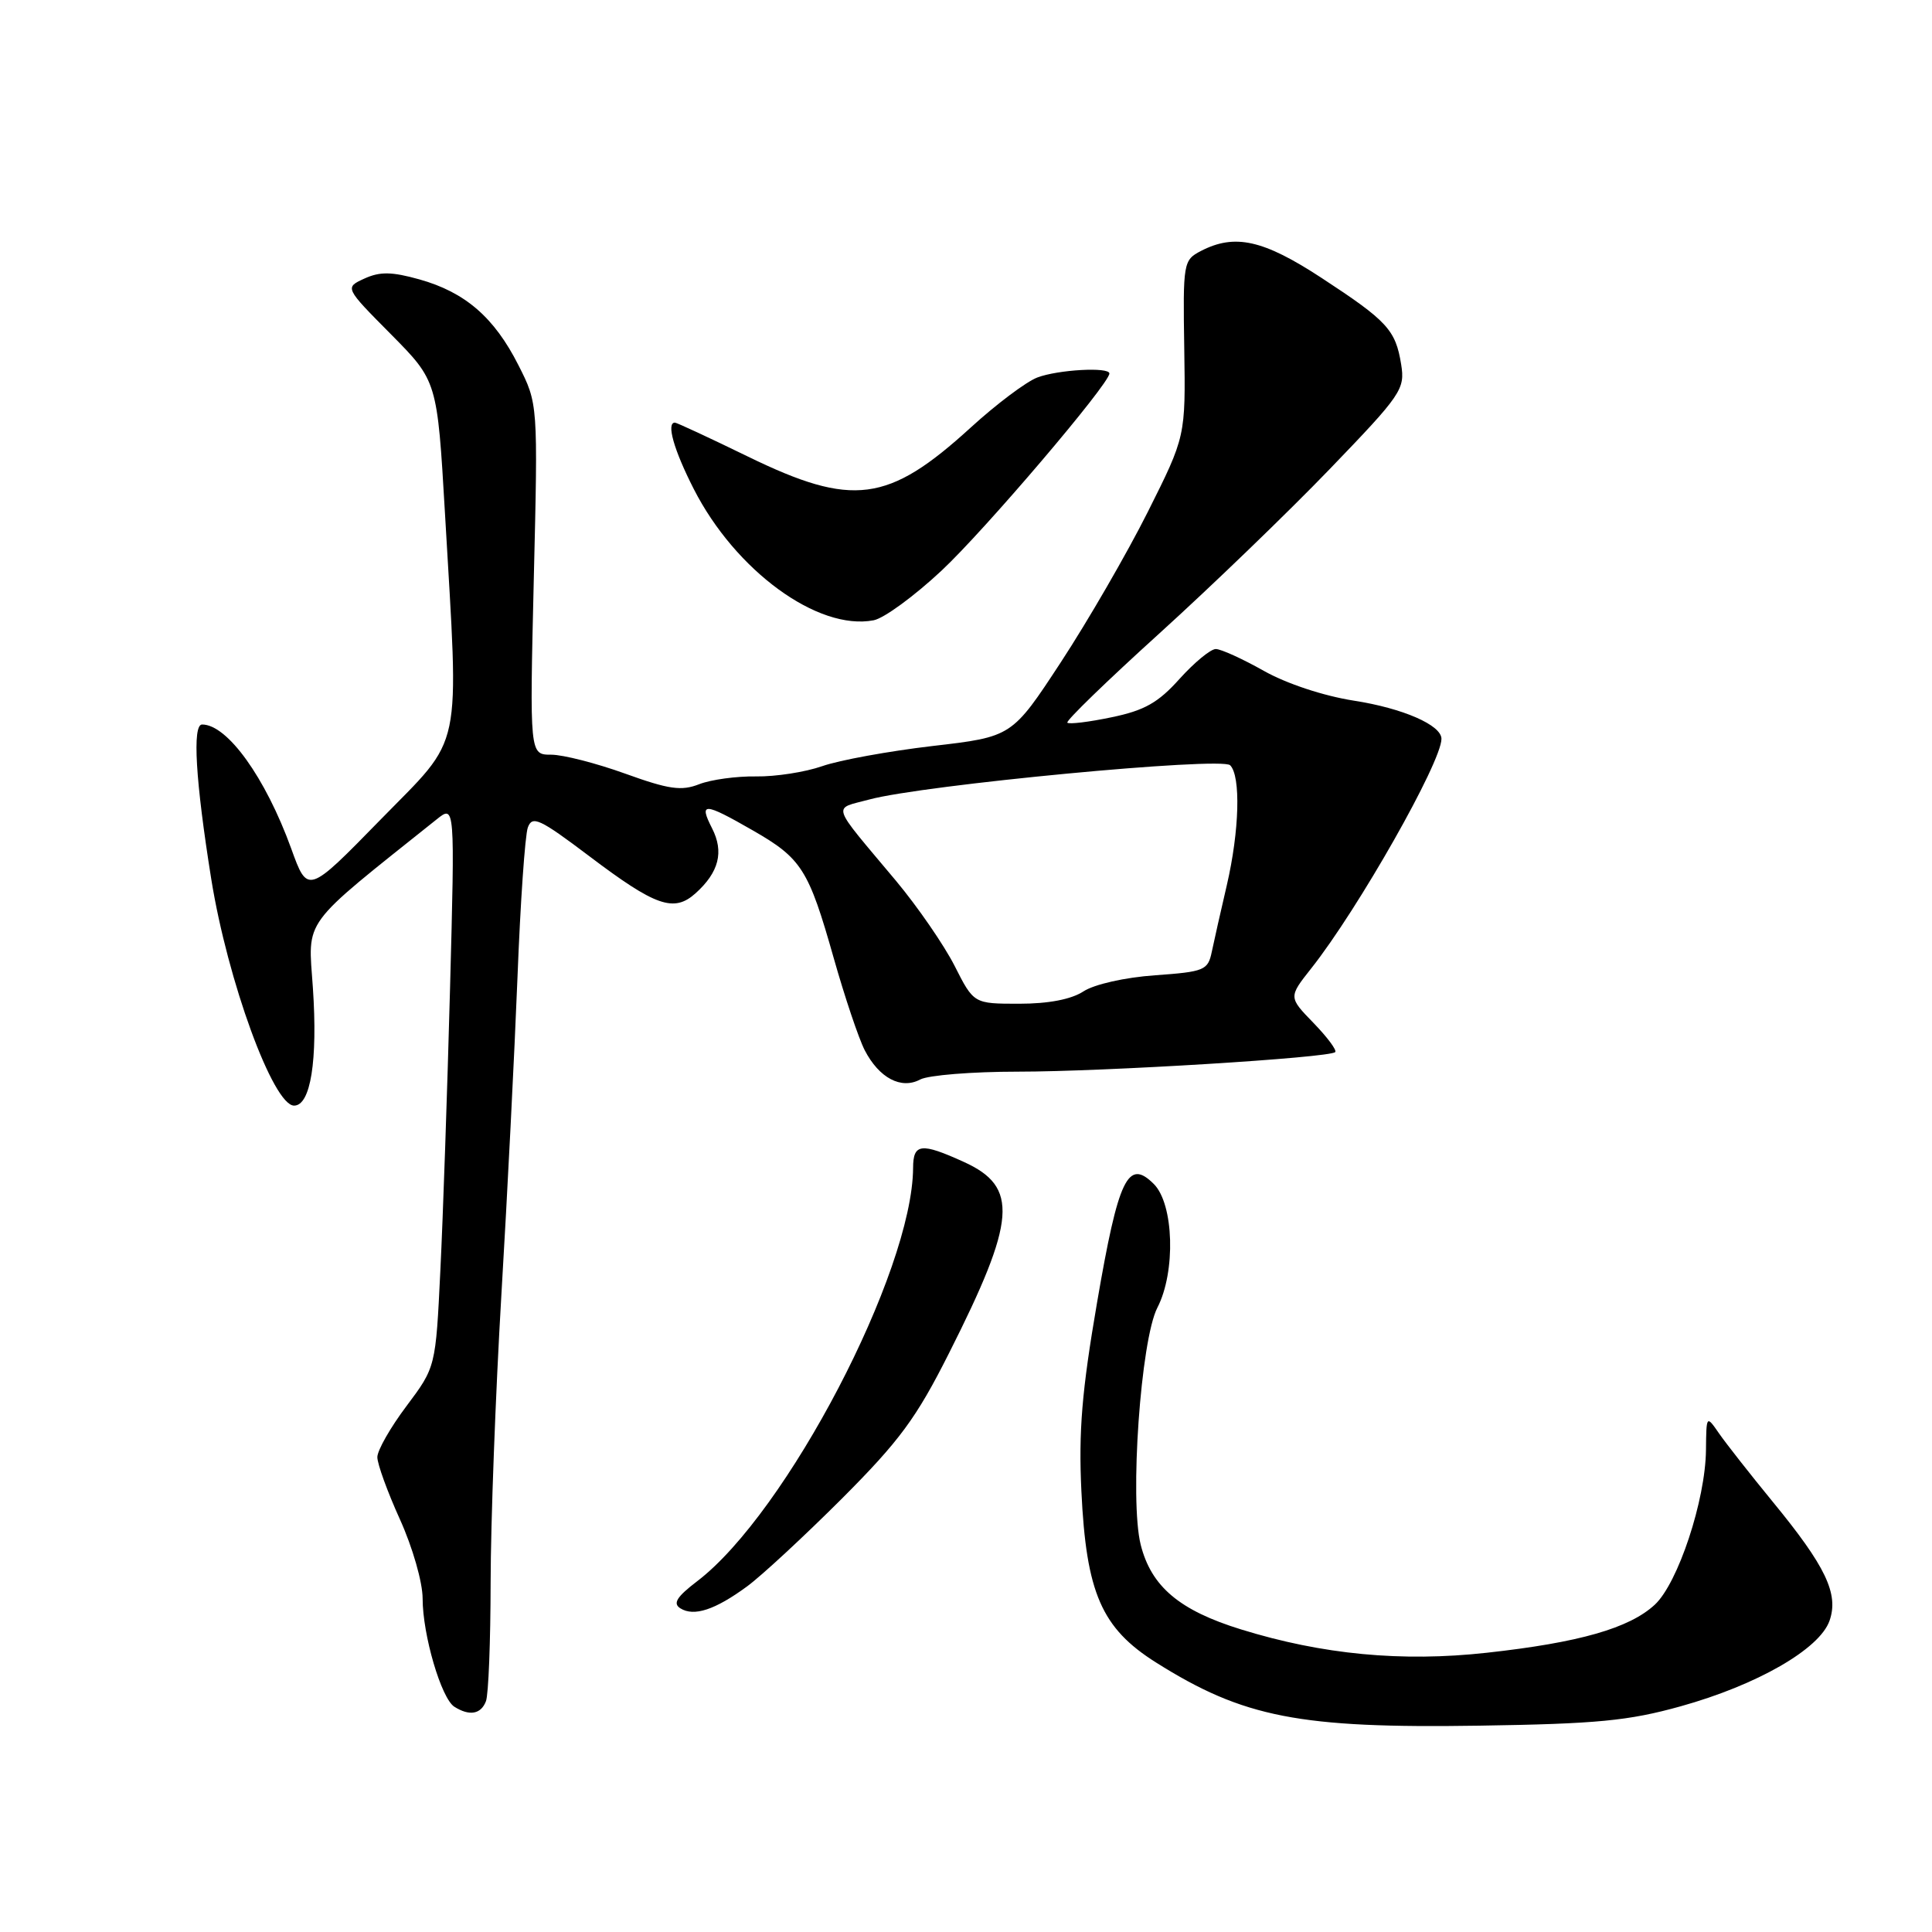 <?xml version="1.0" encoding="UTF-8" standalone="no"?>
<!DOCTYPE svg PUBLIC "-//W3C//DTD SVG 1.1//EN" "http://www.w3.org/Graphics/SVG/1.1/DTD/svg11.dtd" >
<svg xmlns="http://www.w3.org/2000/svg" xmlns:xlink="http://www.w3.org/1999/xlink" version="1.1" viewBox="0 0 256 256">
 <g >
 <path fill="currentColor"
d=" M 222.71 226.09 C 232.82 223.27 241.10 218.52 242.42 214.76 C 243.67 211.20 241.93 207.55 234.87 198.96 C 231.92 195.36 228.74 191.31 227.80 189.96 C 226.10 187.50 226.10 187.50 226.05 192.14 C 225.98 198.80 222.34 209.78 219.27 212.63 C 215.90 215.75 209.25 217.65 196.99 219.00 C 185.75 220.24 175.22 219.24 164.46 215.91 C 156.29 213.39 152.55 210.24 151.15 204.69 C 149.66 198.75 151.15 177.55 153.36 173.27 C 155.81 168.53 155.55 159.55 152.89 156.89 C 149.46 153.46 148.20 156.09 145.37 172.57 C 143.35 184.32 142.91 189.65 143.29 197.59 C 143.93 211.08 145.96 215.74 153.18 220.29 C 164.75 227.58 172.18 229.03 196.00 228.66 C 211.63 228.42 215.78 228.02 222.71 226.09 Z  M 64.39 225.42 C 64.73 224.55 65.00 217.46 65.01 209.67 C 65.02 201.88 65.66 184.70 66.44 171.50 C 67.23 158.30 68.18 139.40 68.57 129.50 C 68.95 119.60 69.57 110.67 69.94 109.65 C 70.53 108.03 71.50 108.48 78.06 113.43 C 86.88 120.10 89.29 120.94 92.16 118.37 C 95.27 115.57 95.95 112.88 94.35 109.75 C 92.58 106.28 93.27 106.31 99.73 110.02 C 106.22 113.74 107.14 115.18 110.47 126.94 C 111.94 132.13 113.79 137.63 114.58 139.16 C 116.49 142.85 119.41 144.39 121.93 143.04 C 123.00 142.47 128.81 142.00 134.85 142.00 C 146.36 142.00 176.17 140.16 176.92 139.41 C 177.17 139.17 175.87 137.43 174.05 135.55 C 170.73 132.13 170.73 132.13 173.75 128.31 C 179.95 120.48 191.00 101.00 191.00 97.90 C 191.00 96.08 185.90 93.85 179.39 92.84 C 175.37 92.21 170.48 90.59 167.46 88.89 C 164.64 87.30 161.78 86.00 161.10 86.00 C 160.41 86.00 158.26 87.78 156.30 89.95 C 153.47 93.11 151.65 94.14 147.30 95.04 C 144.30 95.67 141.66 95.99 141.43 95.76 C 141.20 95.53 146.67 90.23 153.58 83.97 C 160.49 77.71 170.66 67.90 176.18 62.17 C 185.72 52.27 186.19 51.57 185.66 48.28 C 184.92 43.71 183.83 42.53 175.12 36.83 C 167.39 31.77 163.62 30.93 159.12 33.26 C 156.80 34.47 156.74 34.80 156.92 46.17 C 157.10 57.83 157.10 57.83 152.09 67.83 C 149.33 73.33 144.15 82.28 140.58 87.73 C 134.09 97.63 134.09 97.63 123.56 98.85 C 117.77 99.53 111.19 100.73 108.95 101.52 C 106.70 102.31 102.75 102.92 100.18 102.88 C 97.61 102.84 94.22 103.30 92.65 103.91 C 90.29 104.84 88.63 104.60 82.84 102.51 C 79.01 101.13 74.60 100.00 73.03 100.00 C 70.18 100.00 70.18 100.00 70.73 76.75 C 71.29 53.50 71.29 53.50 68.69 48.38 C 65.49 42.05 61.63 38.72 55.57 37.02 C 51.92 36.00 50.35 35.97 48.29 36.91 C 45.67 38.11 45.67 38.11 51.81 44.30 C 57.94 50.50 57.94 50.50 58.96 68.00 C 60.83 100.35 61.48 97.28 50.39 108.64 C 40.77 118.49 40.77 118.49 38.58 112.42 C 35.17 103.03 30.13 96.00 26.78 96.00 C 25.46 96.00 25.91 103.45 27.99 116.47 C 30.16 129.97 36.20 146.50 38.97 146.50 C 41.16 146.50 42.11 140.54 41.46 130.91 C 40.82 121.55 39.71 123.07 57.86 108.57 C 60.28 106.63 60.28 106.63 59.63 131.07 C 59.27 144.50 58.70 161.27 58.35 168.33 C 57.73 181.15 57.73 181.15 53.87 186.30 C 51.74 189.13 50.00 192.18 50.00 193.08 C 50.00 193.99 51.35 197.70 53.00 201.34 C 54.67 205.03 56.00 209.66 56.00 211.82 C 56.00 216.63 58.47 225.04 60.20 226.15 C 62.21 227.42 63.73 227.15 64.39 225.42 Z  M 99.00 210.20 C 100.92 208.79 106.57 203.55 111.56 198.57 C 119.20 190.91 121.41 187.92 125.74 179.32 C 134.67 161.63 135.01 157.27 127.71 153.96 C 122.04 151.38 121.00 151.51 120.99 154.75 C 120.91 168.54 104.22 200.49 92.38 209.52 C 89.67 211.59 89.12 212.46 90.15 213.11 C 91.95 214.24 94.75 213.32 99.00 210.20 Z  M 124.76 75.61 C 130.46 70.29 147.00 50.86 147.00 49.49 C 147.00 48.60 140.19 48.98 137.45 50.02 C 135.98 50.58 132.01 53.56 128.64 56.64 C 117.68 66.64 112.99 67.26 99.11 60.50 C 94.02 58.02 89.67 56.00 89.43 56.00 C 88.26 56.00 89.29 59.62 91.92 64.78 C 97.44 75.62 108.38 83.61 115.76 82.19 C 117.12 81.94 121.17 78.97 124.76 75.61 Z  M 126.49 127.98 C 125.09 125.23 121.60 120.16 118.73 116.72 C 109.92 106.20 110.27 107.27 115.18 105.94 C 122.29 104.01 161.85 100.25 163.00 101.40 C 164.43 102.83 164.23 110.09 162.56 117.29 C 161.76 120.71 160.87 124.68 160.57 126.11 C 160.06 128.57 159.60 128.76 153.05 129.23 C 149.05 129.51 145.00 130.43 143.57 131.36 C 141.95 132.42 138.94 133.00 135.05 133.00 C 129.03 133.00 129.03 133.00 126.49 127.98 Z "/>
</g>
</svg>